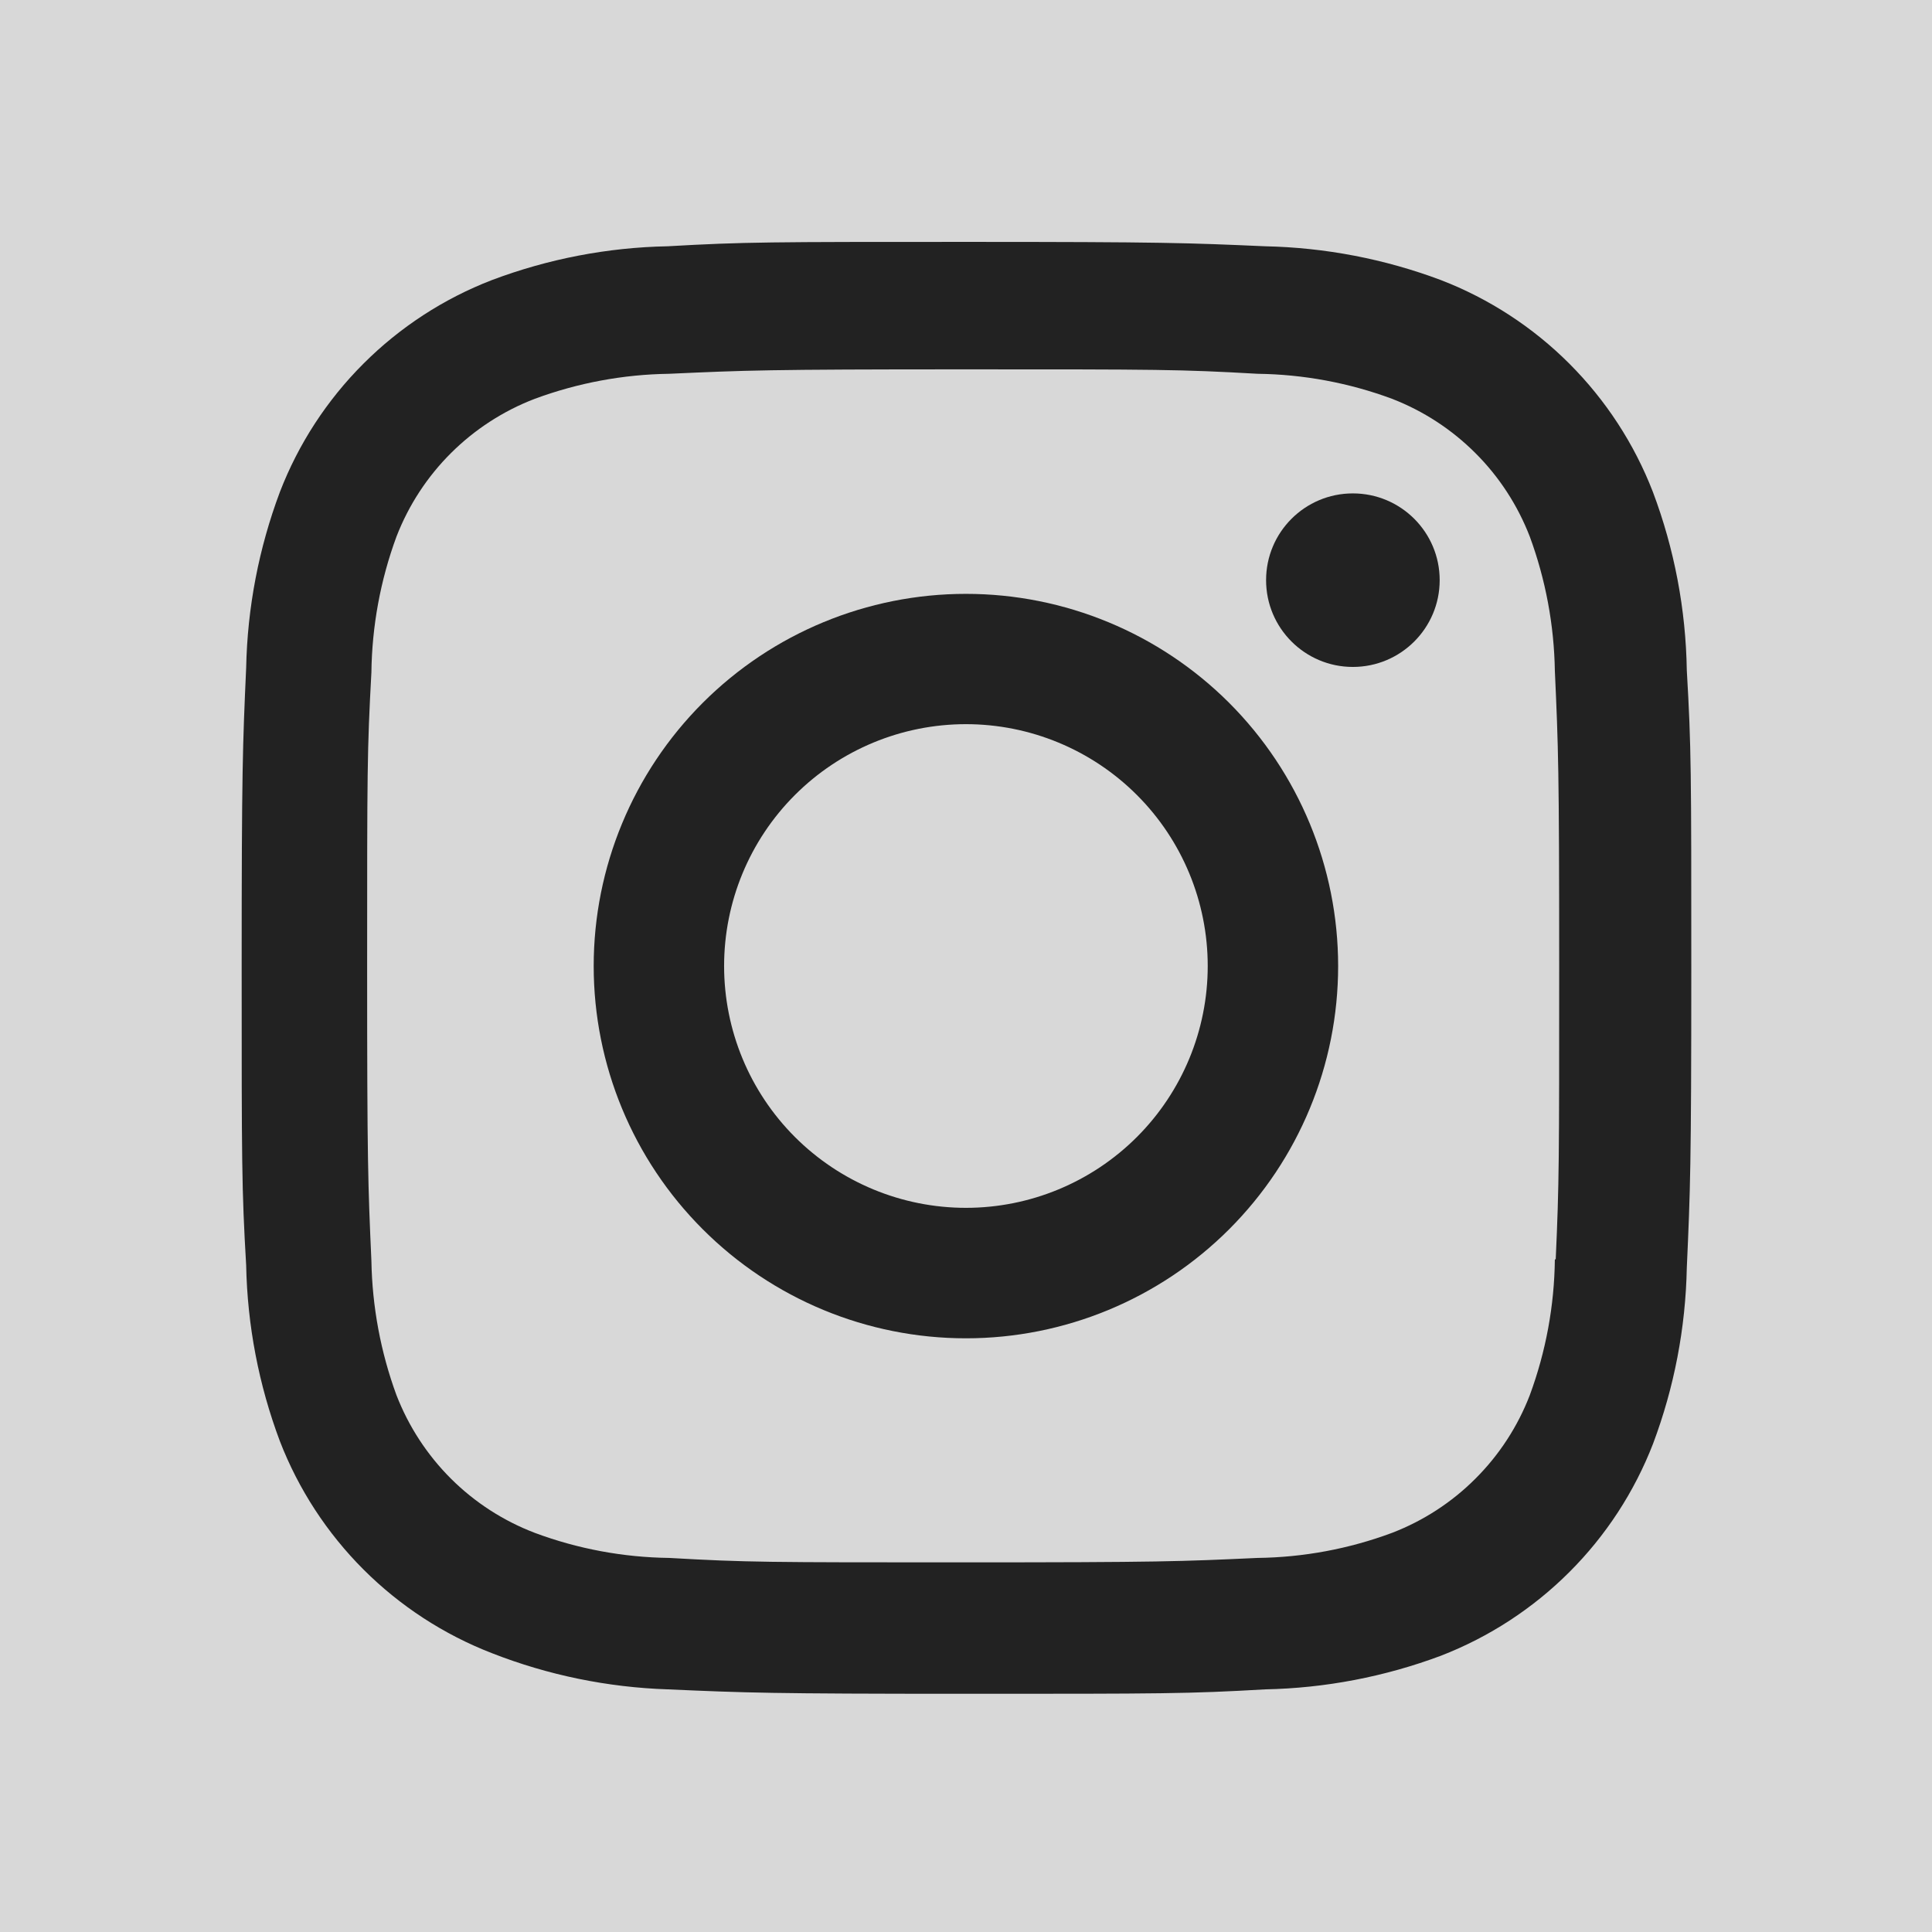 <svg width="34" height="34" viewBox="0 0 34 34" fill="none" xmlns="http://www.w3.org/2000/svg">
<rect x="0" y="0" width="34" height="34" fill="#808080" stroke="none"/>
<rect width="34" height="34" fill="white" fill-opacity="0.69"/>
<path d="M16.999 10.451C15.261 10.451 13.595 11.141 12.367 12.369C11.138 13.598 10.448 15.264 10.448 17.001C10.448 18.739 11.138 20.405 12.367 21.633C13.595 22.862 15.261 23.552 16.999 23.552C18.736 23.552 20.402 22.862 21.631 21.633C22.859 20.405 23.549 18.739 23.549 17.001C23.549 15.264 22.859 13.598 21.631 12.369C20.402 11.141 18.736 10.451 16.999 10.451ZM16.999 21.256C15.87 21.256 14.787 20.807 13.989 20.009C13.191 19.211 12.743 18.129 12.743 17C12.743 15.871 13.191 14.789 13.989 13.991C14.787 13.193 15.87 12.744 16.999 12.744C18.127 12.744 19.21 13.193 20.008 13.991C20.806 14.789 21.254 15.871 21.254 17C21.254 18.129 20.806 19.211 20.008 20.009C19.21 20.807 18.127 21.256 16.999 21.256Z" fill="#222222"/>
<path d="M23.808 11.737C24.652 11.737 25.336 11.053 25.336 10.21C25.336 9.366 24.652 8.683 23.808 8.683C22.965 8.683 22.281 9.366 22.281 10.21C22.281 11.053 22.965 11.737 23.808 11.737Z" fill="#222222"/>
<path d="M29.088 8.657C28.761 7.811 28.259 7.041 27.617 6.399C26.975 5.757 26.205 5.256 25.358 4.929C24.367 4.557 23.32 4.356 22.262 4.334C20.897 4.274 20.465 4.257 17.006 4.257C13.546 4.257 13.103 4.257 11.75 4.334C10.692 4.354 9.646 4.556 8.656 4.929C7.809 5.256 7.039 5.757 6.397 6.399C5.754 7.041 5.253 7.81 4.926 8.657C4.554 9.649 4.353 10.696 4.332 11.754C4.271 13.117 4.253 13.549 4.253 17.01C4.253 20.47 4.253 20.91 4.332 22.266C4.353 23.326 4.553 24.371 4.926 25.364C5.254 26.211 5.756 26.98 6.398 27.622C7.041 28.264 7.81 28.765 8.657 29.093C9.645 29.48 10.692 29.695 11.753 29.73C13.117 29.79 13.549 29.808 17.009 29.808C20.468 29.808 20.911 29.808 22.264 29.73C23.323 29.709 24.37 29.508 25.361 29.137C26.208 28.808 26.977 28.307 27.619 27.665C28.262 27.023 28.763 26.254 29.091 25.407C29.464 24.415 29.664 23.37 29.685 22.31C29.746 20.947 29.764 20.515 29.764 17.054C29.764 13.593 29.764 13.154 29.685 11.798C29.668 10.725 29.467 9.662 29.088 8.657ZM27.363 22.161C27.354 22.978 27.205 23.786 26.922 24.552C26.71 25.103 26.384 25.604 25.966 26.021C25.549 26.439 25.048 26.764 24.497 26.976C23.739 27.258 22.939 27.407 22.131 27.417C20.785 27.479 20.406 27.495 16.955 27.495C13.501 27.495 13.148 27.495 11.777 27.417C10.969 27.407 10.169 27.258 9.412 26.976C8.859 26.765 8.357 26.441 7.937 26.023C7.518 25.605 7.191 25.104 6.977 24.552C6.699 23.795 6.55 22.995 6.536 22.188C6.476 20.842 6.461 20.463 6.461 17.012C6.461 13.559 6.461 13.206 6.536 11.834C6.546 11.018 6.695 10.209 6.977 9.444C7.409 8.326 8.295 7.446 9.412 7.018C10.17 6.738 10.969 6.589 11.777 6.578C13.124 6.517 13.502 6.5 16.955 6.5C20.407 6.5 20.761 6.5 22.131 6.578C22.939 6.588 23.74 6.737 24.497 7.018C25.048 7.231 25.548 7.557 25.966 7.975C26.384 8.392 26.709 8.893 26.922 9.444C27.201 10.202 27.35 11.001 27.363 11.808C27.424 13.155 27.439 13.534 27.439 16.986C27.439 20.437 27.439 20.808 27.378 22.163H27.363V22.161Z" fill="#222222"/>
</svg>